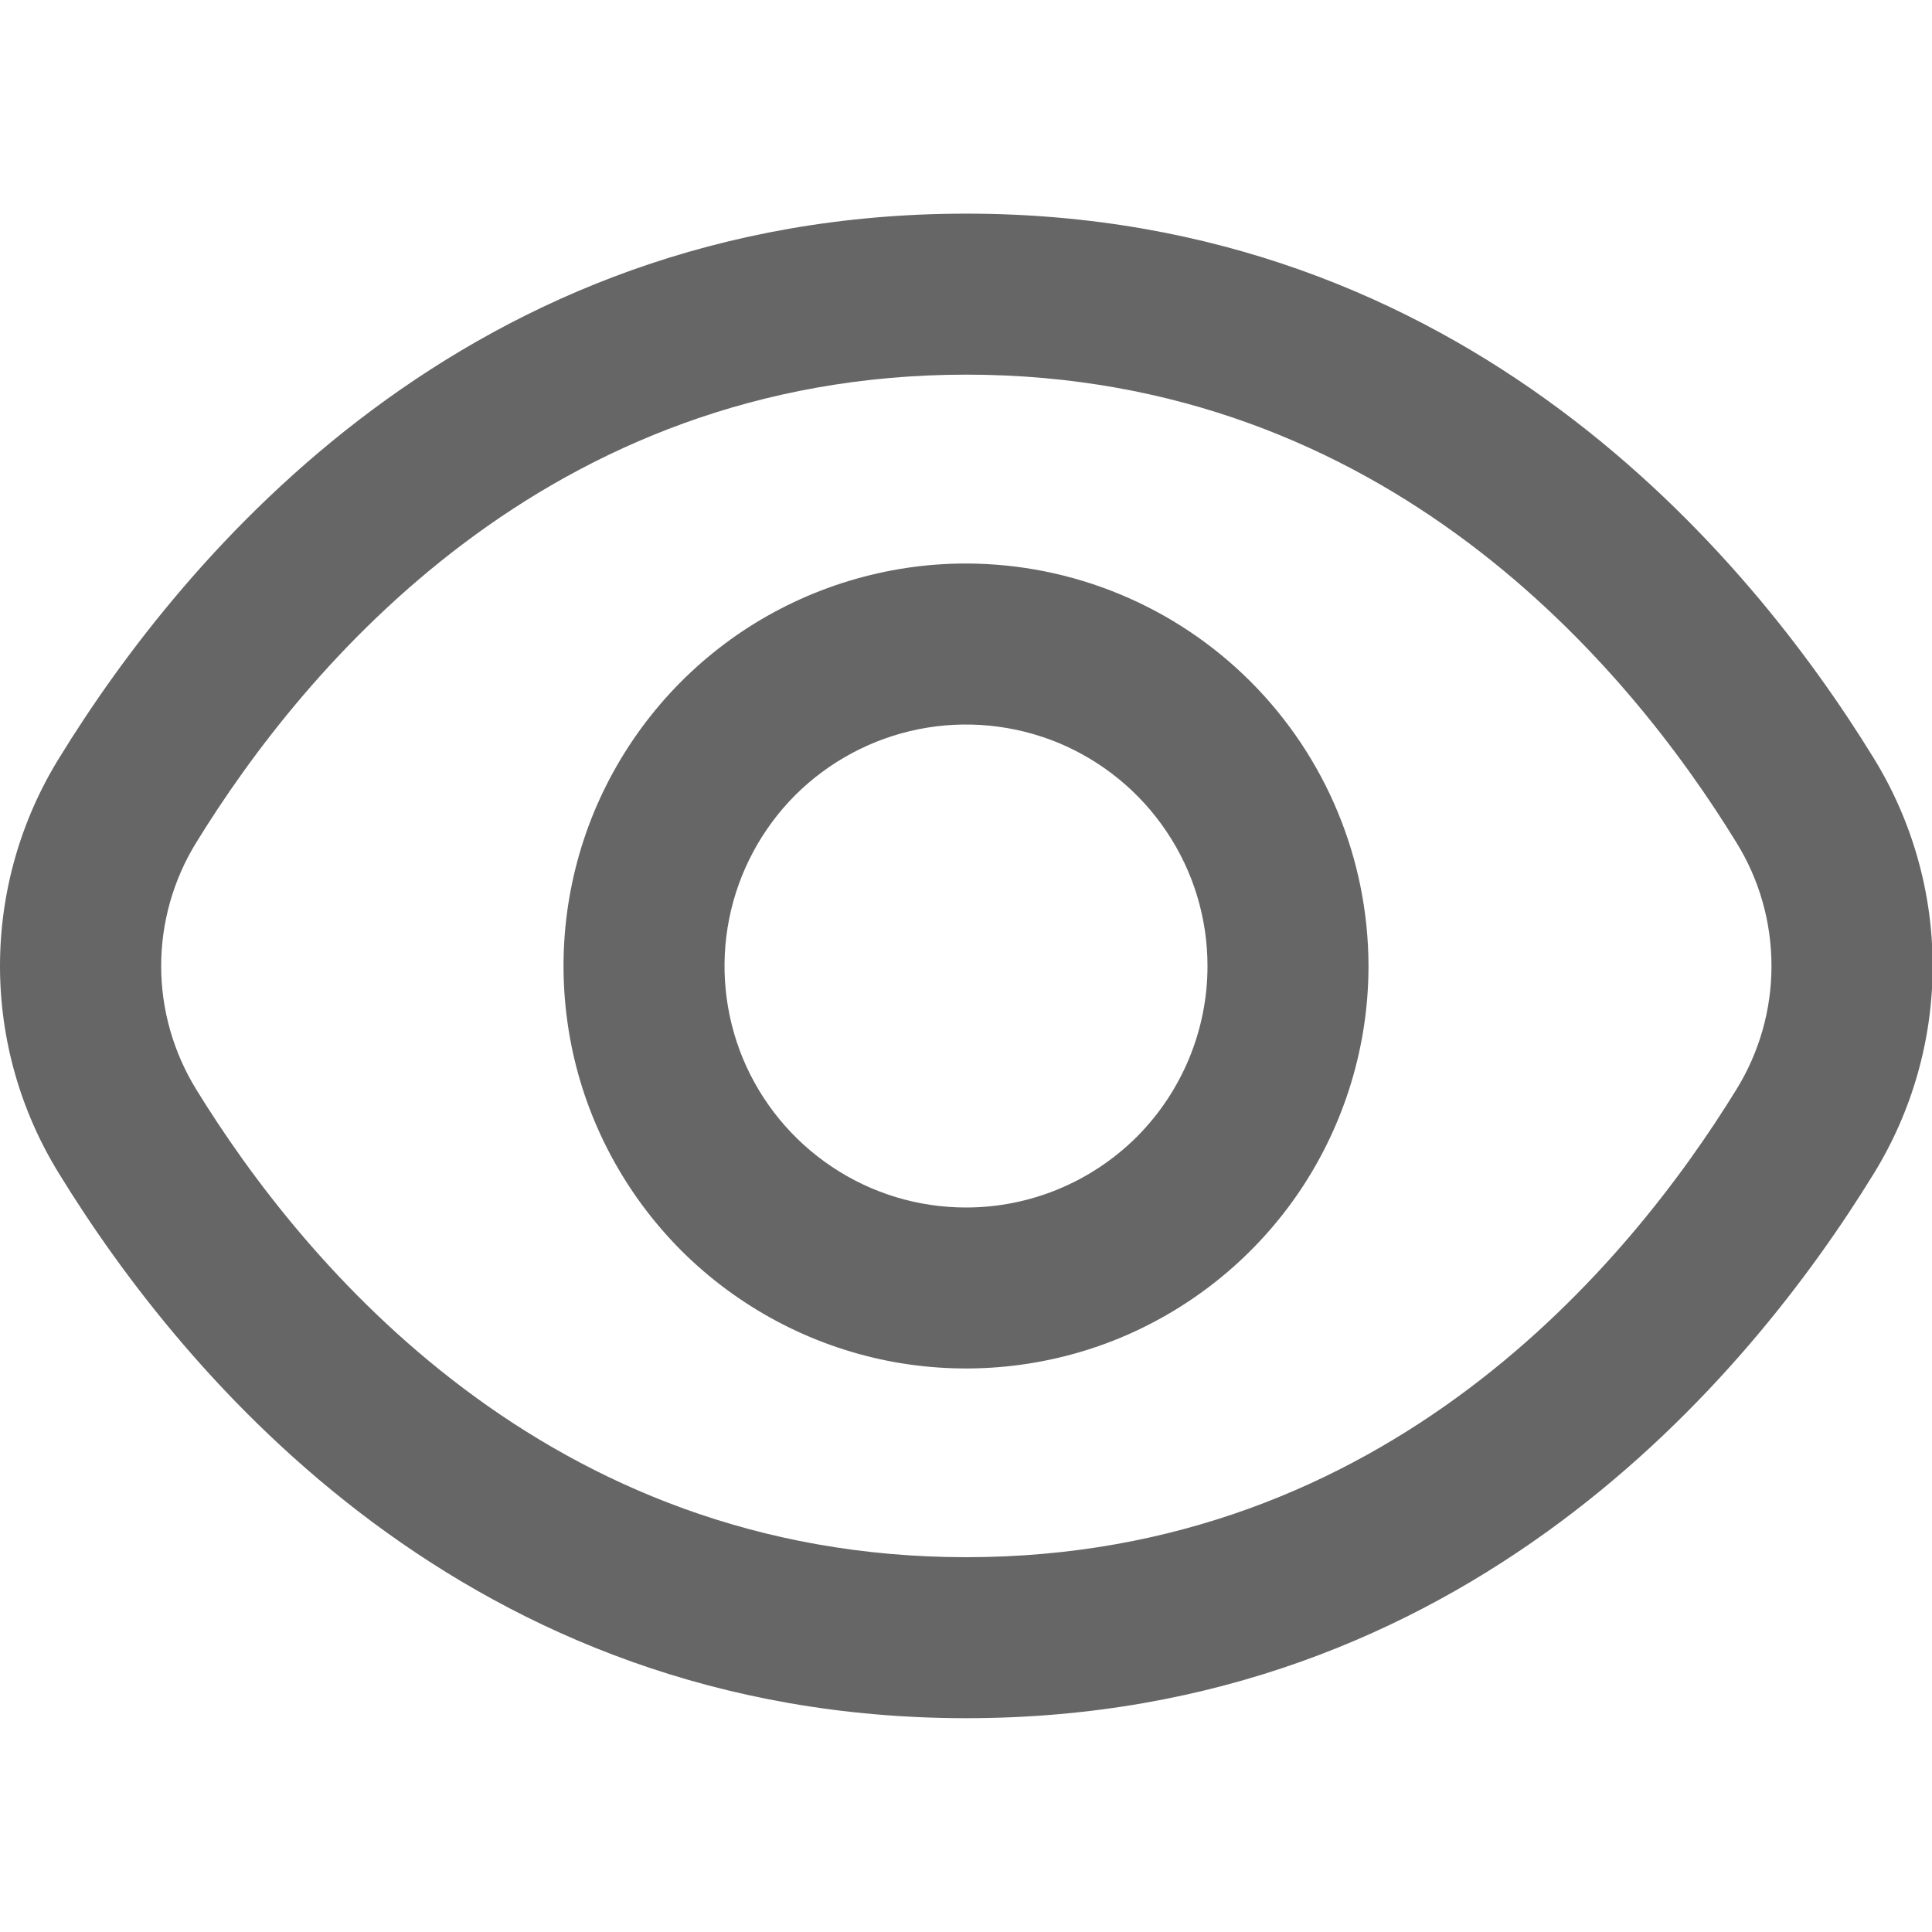 <svg width="12" height="12" viewBox="0 0 12 12" fill="none" xmlns="http://www.w3.org/2000/svg">
<g clip-path="url(#clip0_980_852)">
<path d="M11.638 4.709C10.862 3.446 9.098 1.327 6.002 1.327C2.906 1.327 1.142 3.446 0.367 4.709C0.127 5.097 0 5.544 0 6C0 6.456 0.127 6.902 0.367 7.29C1.142 8.553 2.906 10.672 6.002 10.672C9.098 10.672 10.862 8.553 11.638 7.29C11.877 6.902 12.004 6.456 12.004 6C12.004 5.544 11.877 5.097 11.638 4.709ZM10.785 6.767C10.119 7.85 8.612 9.672 6.002 9.672C3.393 9.672 1.885 7.85 1.219 6.767C1.077 6.536 1.001 6.271 1.001 6C1.001 5.729 1.077 5.463 1.219 5.233C1.885 4.15 3.393 2.327 6.002 2.327C8.612 2.327 10.119 4.148 10.785 5.233C10.928 5.463 11.003 5.729 11.003 6C11.003 6.271 10.928 6.536 10.785 6.767Z" fill="#666666"/>
<path d="M6 3.5C5.506 3.5 5.022 3.647 4.611 3.921C4.2 4.196 3.88 4.586 3.69 5.043C3.501 5.5 3.452 6.003 3.548 6.488C3.644 6.973 3.883 7.418 4.232 7.768C4.582 8.117 5.027 8.355 5.512 8.452C5.997 8.548 6.5 8.499 6.957 8.31C7.414 8.12 7.804 7.8 8.079 7.389C8.353 6.978 8.5 6.494 8.5 6C8.499 5.337 8.236 4.702 7.767 4.233C7.298 3.764 6.663 3.501 6 3.5ZM6 7.5C5.703 7.5 5.413 7.412 5.167 7.247C4.92 7.082 4.728 6.848 4.614 6.574C4.501 6.3 4.471 5.998 4.529 5.707C4.587 5.416 4.73 5.149 4.939 4.939C5.149 4.73 5.416 4.587 5.707 4.529C5.998 4.471 6.3 4.501 6.574 4.614C6.848 4.728 7.082 4.92 7.247 5.167C7.412 5.413 7.5 5.703 7.5 6C7.5 6.398 7.342 6.779 7.061 7.061C6.779 7.342 6.398 7.5 6 7.5Z" fill="#666666"/>
</g>
<defs>
<clipPath id="clip0_980_852">
<rect width="12" height="12" fill="white"/>
</clipPath>
</defs>
</svg>
